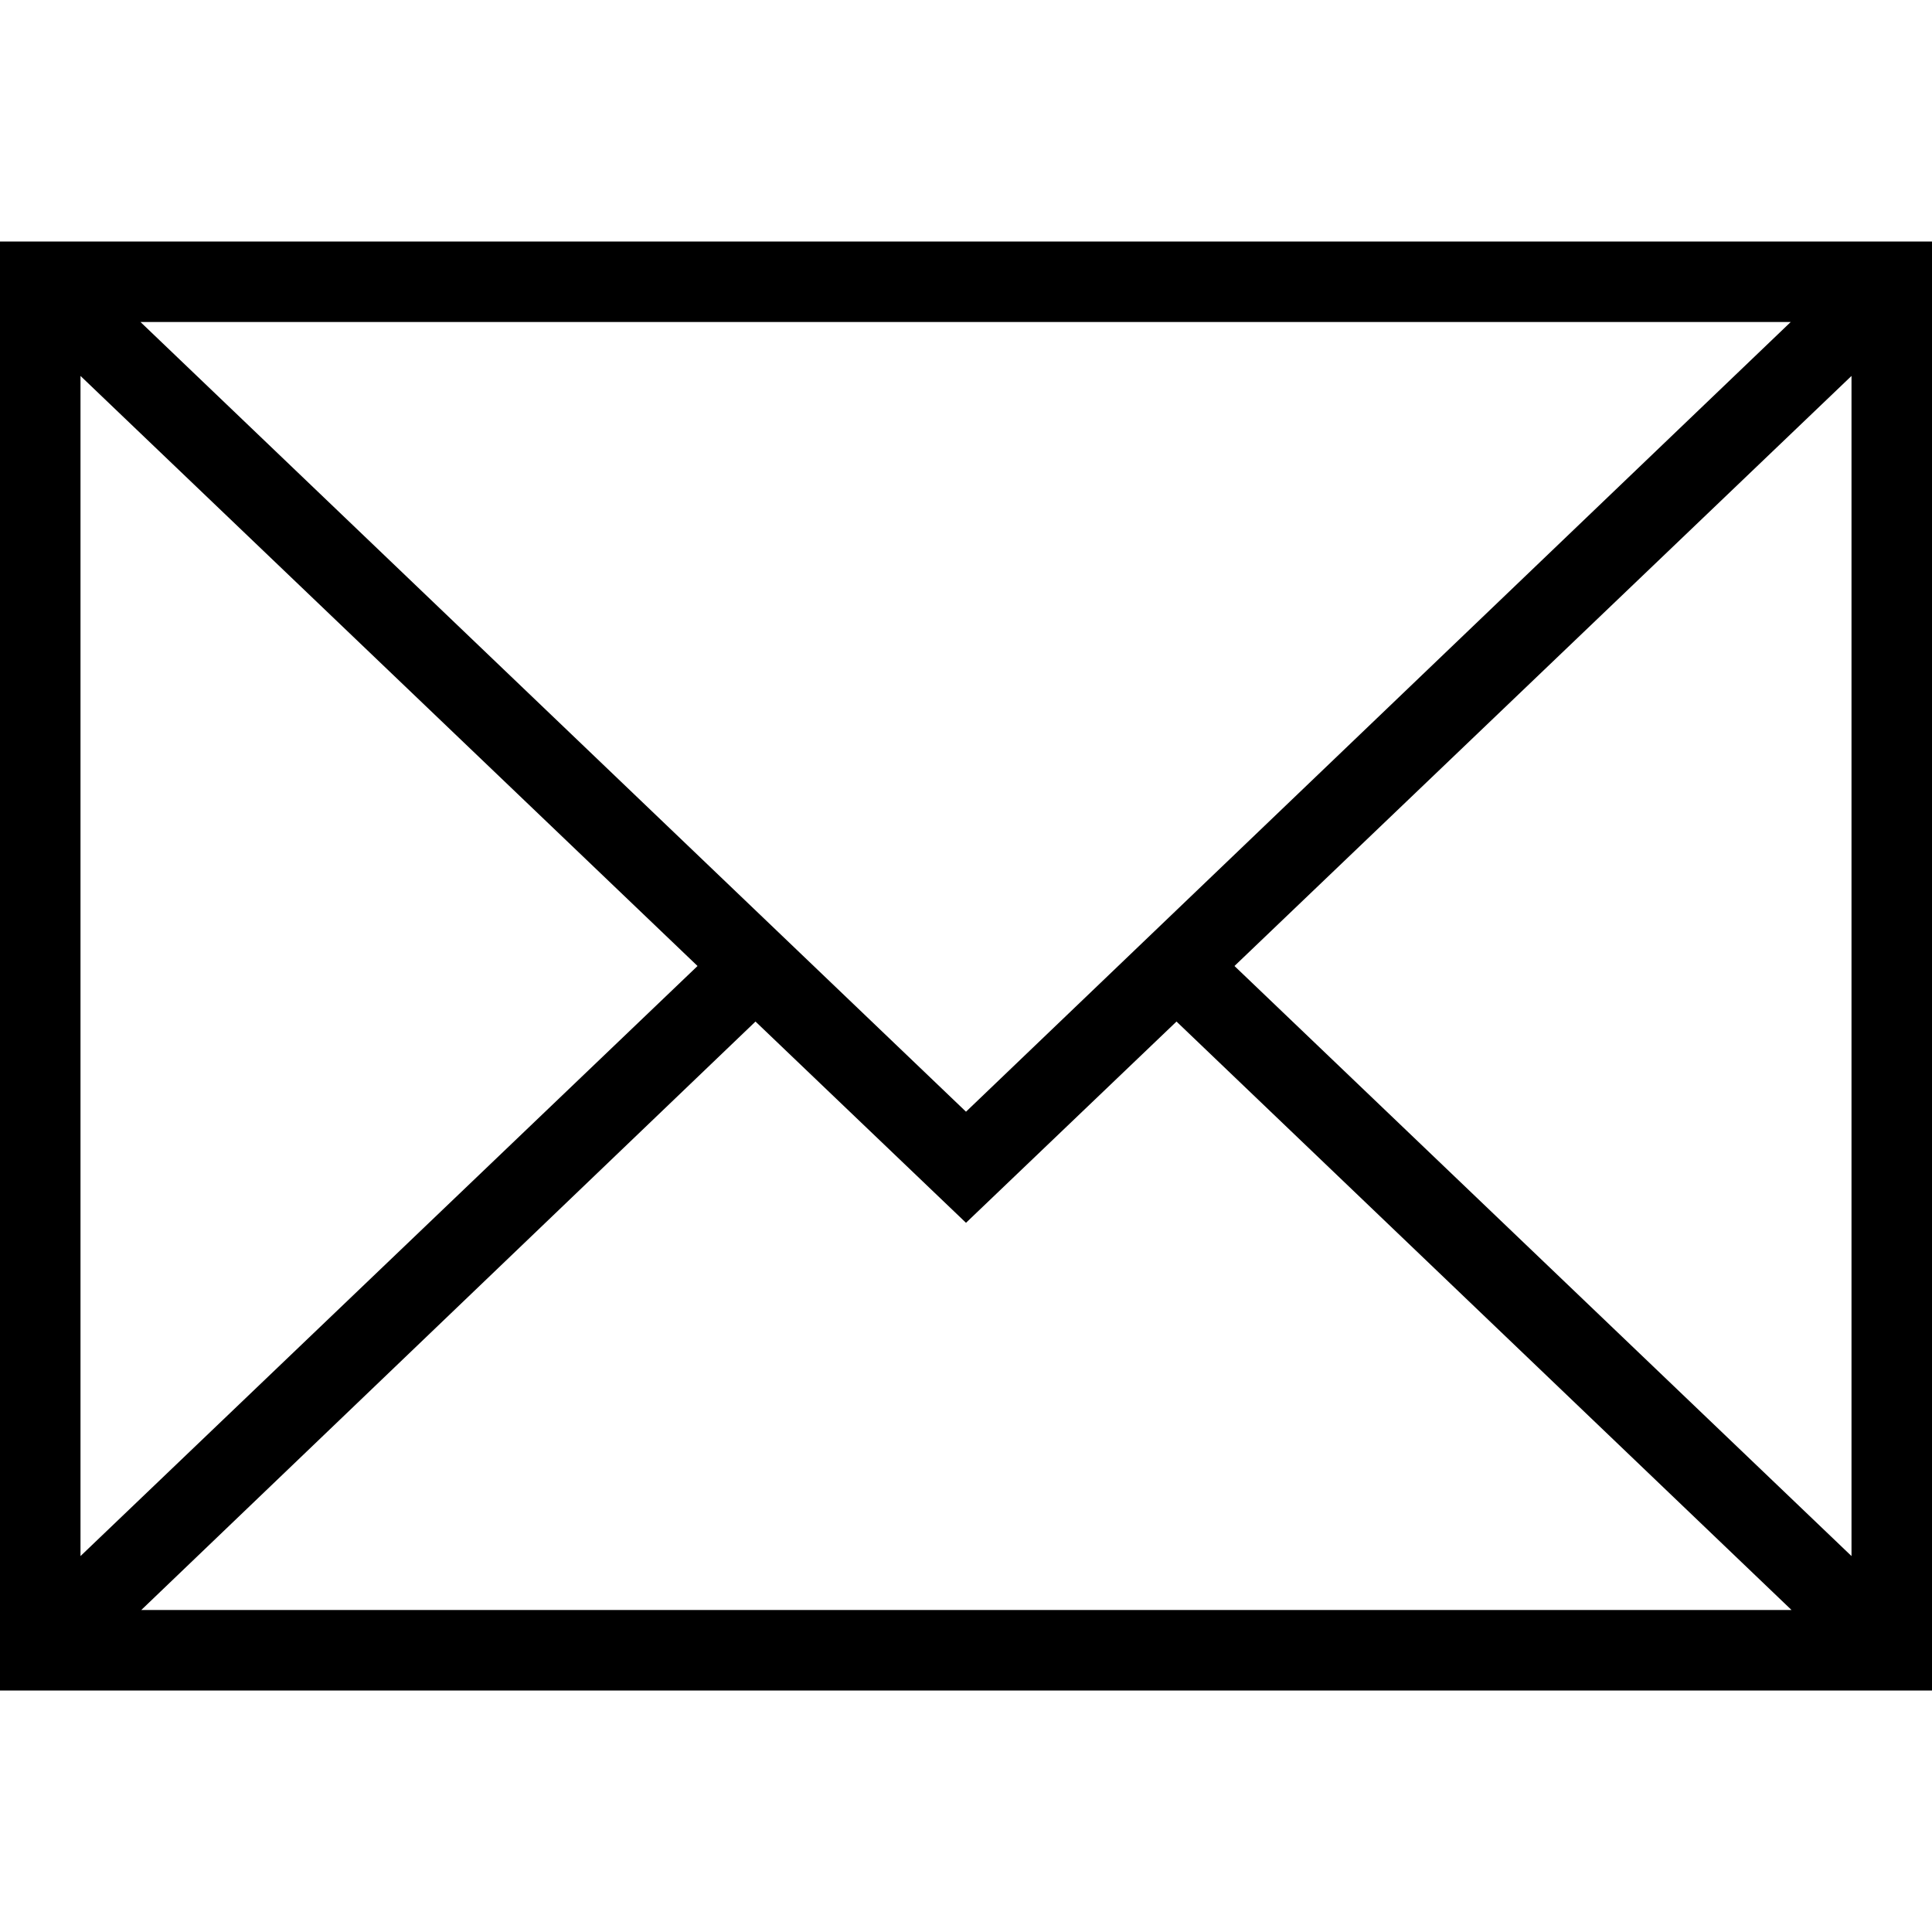 <svg width="48" height="48" viewBox="0 0 48 48" fill="none" xmlns="http://www.w3.org/2000/svg">
<path fill-rule="evenodd" clip-rule="evenodd" d="M0 6V42H48V6H0ZM24 27.62L3.49 8H44.49L24 27.62ZM17.33 24L2 38.66V9.34L17.33 24ZM18.77 25.38L24 30.38L29.23 25.38L44.51 40H3.51L18.77 25.38ZM30.67 24L46 9.34V38.66L30.67 24Z"  fill="currentColor"/>
</svg>
